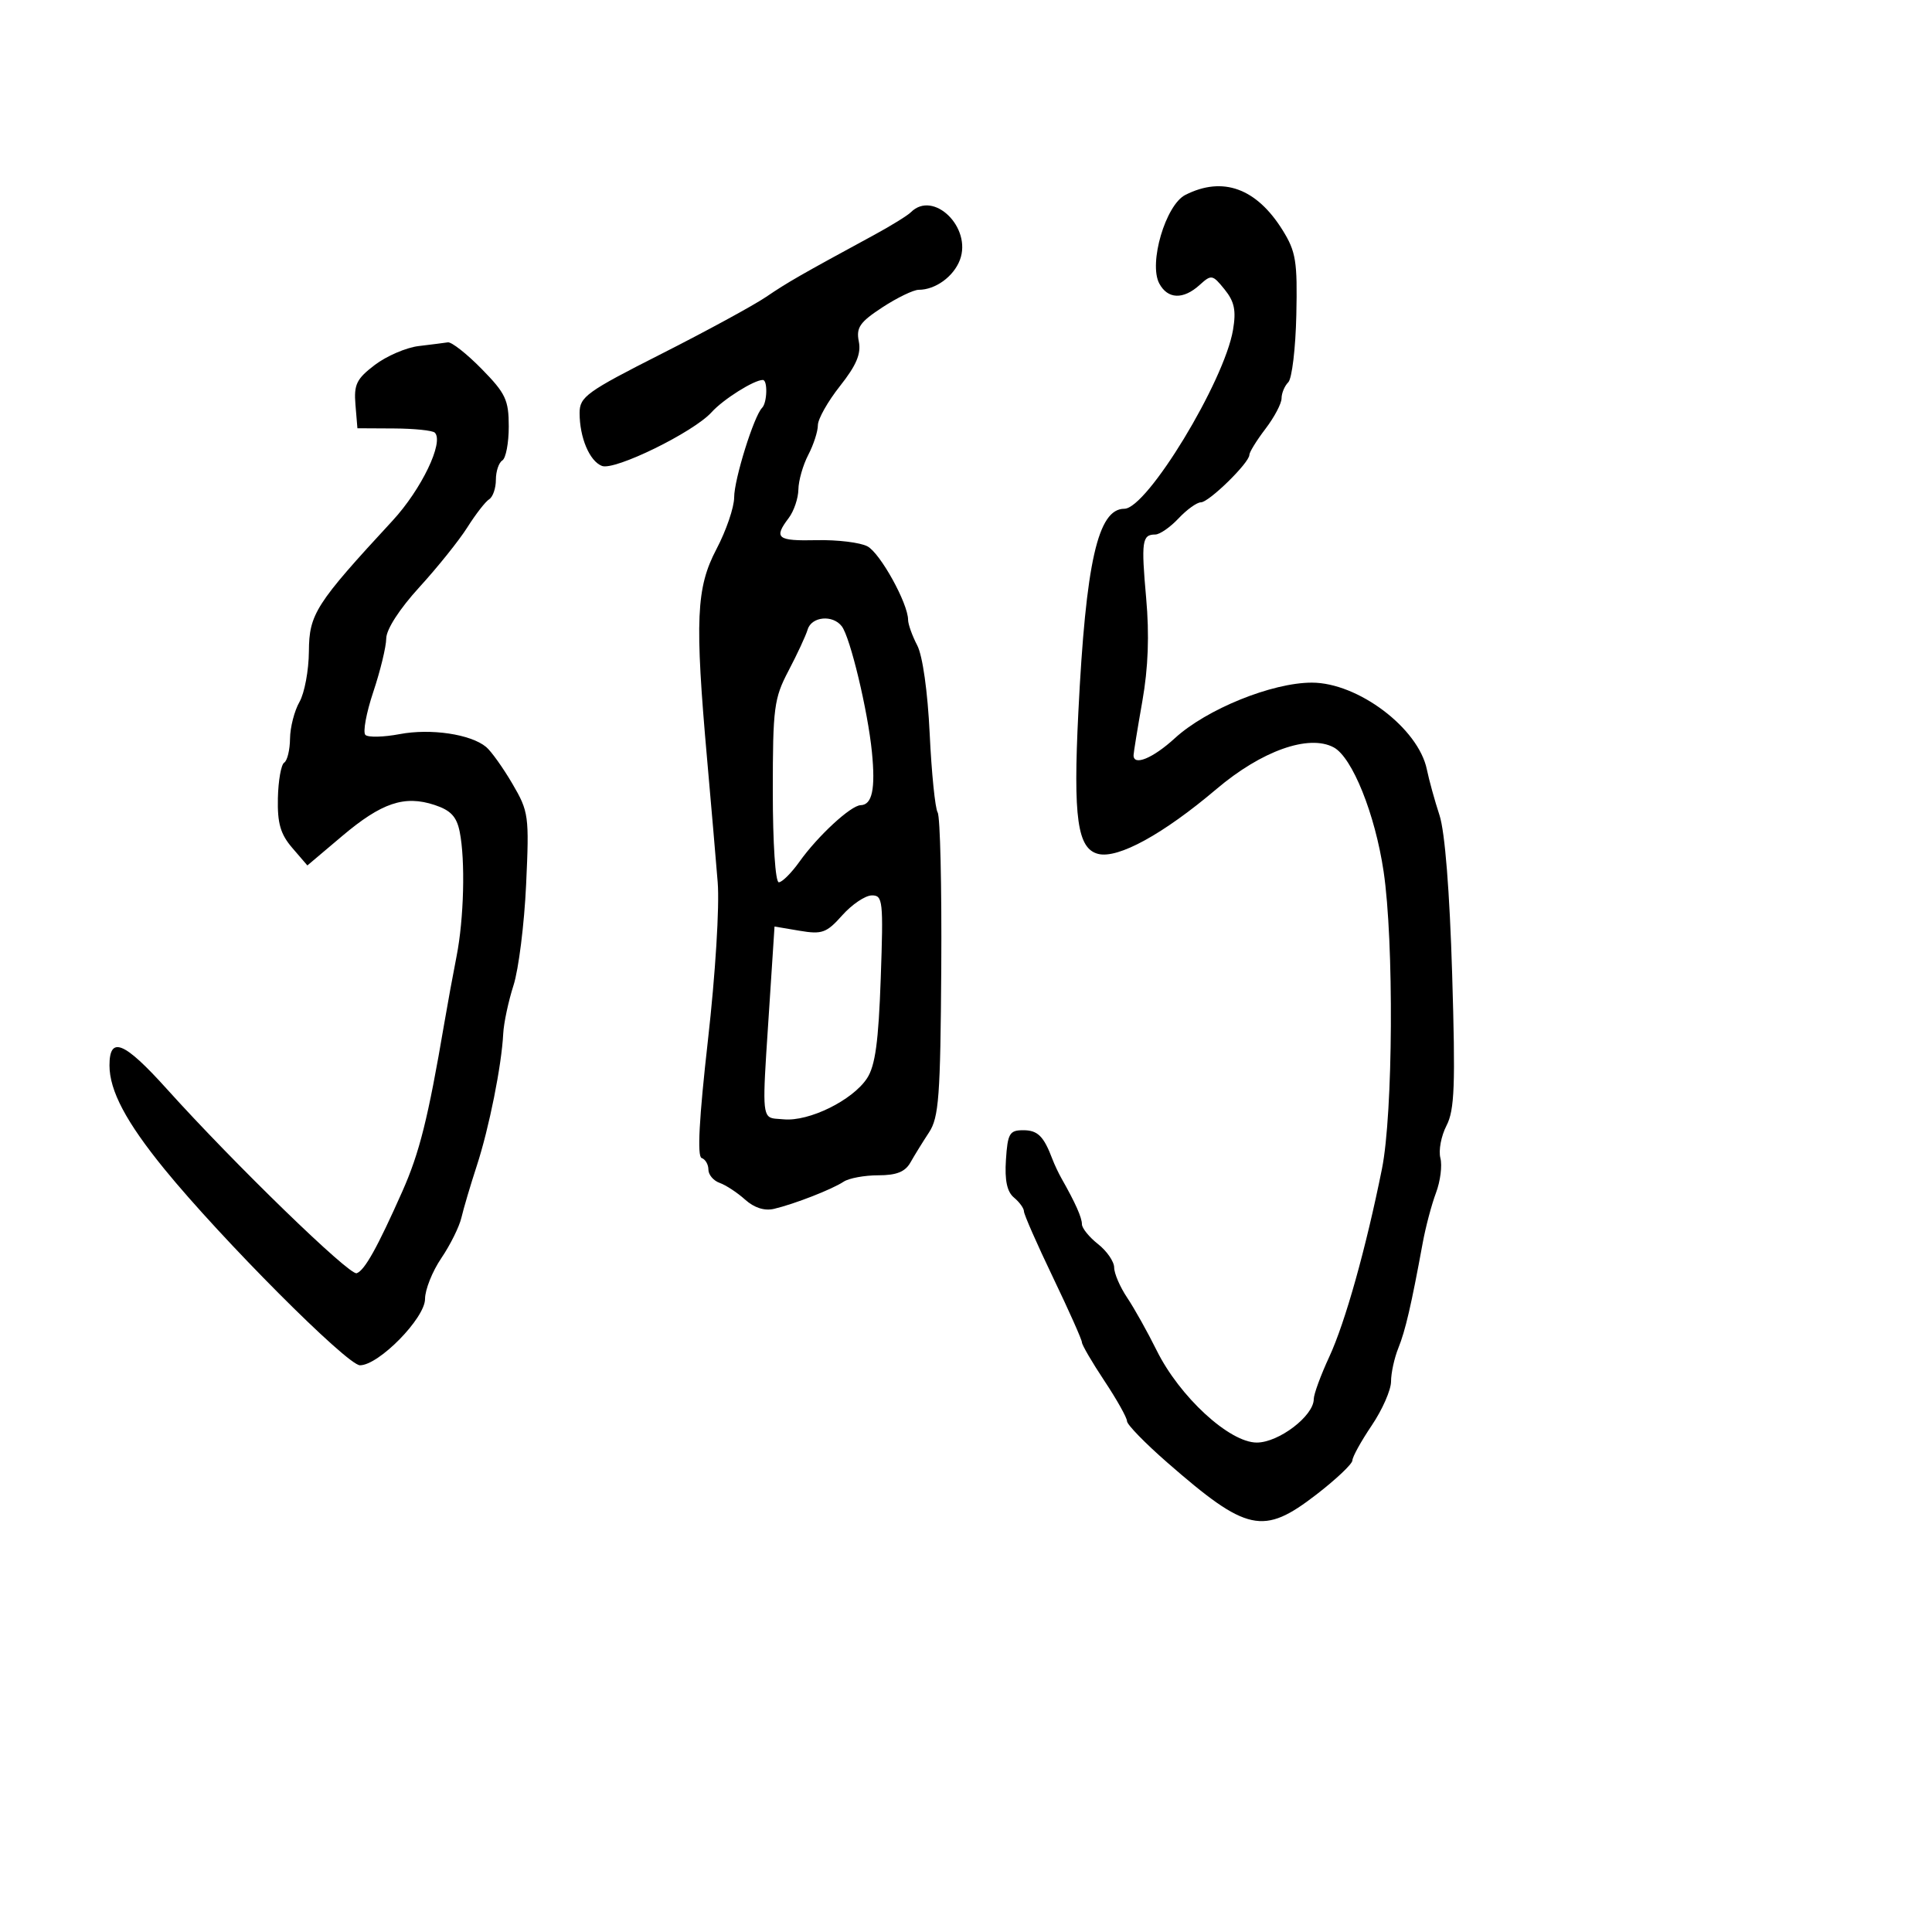 <svg xmlns="http://www.w3.org/2000/svg" width="300" height="300" viewBox="0 0 300 300" version="1.1">
  <defs/>
  <path d="M141.45,32.948 C144.946,29.46 150.962,35.34 149.048,40.374 C148.066,42.957 145.243,45 142.655,45 C141.844,45 139.304,46.228 137.011,47.729 C133.506,50.024 132.924,50.868 133.356,53.029 C133.737,54.933 132.979,56.725 130.435,59.941 C128.546,62.328 127,65.067 127,66.026 C127,66.986 126.328,69.06 125.506,70.636 C124.685,72.211 123.995,74.625 123.974,76 C123.953,77.375 123.276,79.374 122.468,80.441 C120.103,83.568 120.674,84.017 126.829,83.878 C130.035,83.806 133.578,84.239 134.704,84.841 C136.689,85.904 140.994,93.689 141.006,96.239 C141.01,96.933 141.648,98.719 142.425,100.208 C143.267,101.822 144.05,107.381 144.363,113.963 C144.651,120.038 145.208,125.527 145.599,126.16 C145.99,126.793 146.242,137.631 146.16,150.245 C146.028,170.268 145.787,173.517 144.255,175.843 C143.29,177.309 141.994,179.407 141.376,180.504 C140.555,181.962 139.207,182.5 136.376,182.5 C134.244,182.5 131.825,182.946 131,183.492 C129.196,184.685 123.383,186.954 120.199,187.708 C118.714,188.059 117.118,187.551 115.699,186.275 C114.49,185.188 112.713,184.02 111.75,183.68 C110.787,183.341 110,182.411 110,181.615 C110,180.818 109.527,180.009 108.949,179.816 C108.237,179.579 108.555,173.655 109.932,161.483 C111.089,151.265 111.741,140.693 111.443,137 C111.155,133.425 110.42,124.875 109.809,118 C107.878,96.255 108.098,91.265 111.25,85.268 C112.763,82.391 114,78.774 114,77.23 C114,74.438 117.07,64.596 118.336,63.33 C119.135,62.531 119.228,59 118.45,59 C117.077,59 112.306,62.004 110.498,64.008 C107.696,67.111 95.453,73.111 93.473,72.351 C91.545,71.612 90,67.952 90,64.127 C90,61.618 91.084,60.834 102.715,54.942 C109.708,51.399 117.02,47.42 118.965,46.099 C122.303,43.832 124.274,42.702 135.761,36.468 C138.367,35.053 140.928,33.469 141.45,32.948 Z M184.062,30.265 C189.872,27.321 195.11,29.223 199.168,35.749 C201.231,39.068 201.476,40.584 201.293,48.907 C201.18,54.08 200.617,58.783 200.043,59.357 C199.469,59.931 199,61.055 199,61.856 C199,62.656 197.875,64.786 196.5,66.589 C195.125,68.392 194,70.213 194,70.636 C194,71.858 187.726,78 186.478,78 C185.857,78 184.292,79.125 183,80.5 C181.708,81.875 180.081,83 179.385,83 C177.338,83 177.187,84.059 177.976,92.88 C178.487,98.592 178.298,103.687 177.383,108.88 C176.644,113.071 176.03,116.838 176.02,117.25 C175.974,119.003 179.009,117.761 182.433,114.626 C187.351,110.121 197.51,106 203.699,106 C210.87,106 220.248,113.078 221.563,119.484 C221.904,121.143 222.787,124.341 223.526,126.592 C224.367,129.154 225.102,138.386 225.491,151.283 C226.011,168.526 225.868,172.355 224.61,174.788 C223.783,176.386 223.357,178.649 223.662,179.816 C223.967,180.983 223.661,183.415 222.981,185.219 C222.301,187.024 221.373,190.525 220.918,193 C219.141,202.678 218.229,206.61 217.137,209.315 C216.512,210.863 216,213.203 216,214.515 C216,215.827 214.65,218.9 213,221.345 C211.35,223.79 210,226.233 210,226.773 C210,227.314 207.477,229.704 204.393,232.083 C196.145,238.446 193.636,237.906 181.25,227.098 C177.813,224.099 175,221.209 175,220.676 C175,220.143 173.425,217.334 171.5,214.434 C169.575,211.534 168,208.836 168,208.438 C168,208.041 165.975,203.497 163.5,198.341 C161.025,193.184 159,188.578 159,188.105 C159,187.632 158.303,186.667 157.452,185.96 C156.37,185.062 155.993,183.294 156.202,180.088 C156.468,176 156.76,175.5 158.891,175.5 C161.14,175.5 162.074,176.428 163.421,180 C163.733,180.825 164.37,182.175 164.838,183 C166.985,186.785 168,189.061 168,190.093 C168,190.708 169.125,192.097 170.5,193.179 C171.875,194.26 173.003,195.9 173.007,196.823 C173.01,197.745 173.919,199.85 175.025,201.5 C176.132,203.15 178.196,206.84 179.612,209.7 C183.167,216.883 190.902,224 195.152,224 C198.568,224 204,219.856 204,217.251 C204,216.495 205.083,213.542 206.407,210.688 C208.878,205.361 212.102,193.86 214.589,181.5 C216.317,172.915 216.464,146.204 214.845,135.314 C213.519,126.397 209.978,117.594 207.098,116.052 C203.225,113.98 195.898,116.583 188.892,122.523 C180.63,129.527 173.621,133.373 170.531,132.597 C167.298,131.786 166.628,127.021 167.443,110.645 C168.605,87.28 170.475,79 174.588,79 C178.104,79 190.108,59.241 191.462,51.225 C191.971,48.211 191.684,46.831 190.153,44.94 C188.276,42.623 188.107,42.593 186.267,44.259 C183.729,46.555 181.319,46.464 180.012,44.022 C178.331,40.881 180.999,31.816 184.062,30.265 Z M65,53.738 C66.925,53.508 68.969,53.248 69.542,53.16 C70.115,53.072 72.477,54.93 74.792,57.288 C78.519,61.085 79,62.108 79,66.229 C79,68.788 78.55,71.16 78,71.5 C77.45,71.84 77,73.19 77,74.5 C77,75.81 76.532,77.171 75.959,77.525 C75.387,77.879 73.868,79.833 72.583,81.868 C71.299,83.903 67.942,88.091 65.124,91.174 C62.04,94.549 59.99,97.72 59.975,99.14 C59.962,100.438 59.057,104.173 57.964,107.439 C56.872,110.705 56.32,113.711 56.739,114.118 C57.158,114.524 59.556,114.468 62.068,113.993 C66.888,113.081 73.093,114.002 75.483,115.986 C76.268,116.637 78.102,119.204 79.559,121.691 C82.104,126.034 82.188,126.65 81.695,137.356 C81.413,143.485 80.533,150.525 79.738,153 C78.944,155.475 78.225,158.85 78.141,160.5 C77.89,165.455 75.951,175.149 74.042,181 C73.055,184.025 71.978,187.658 71.649,189.073 C71.32,190.488 69.914,193.321 68.525,195.368 C67.136,197.414 66,200.263 66,201.698 C66,204.683 58.822,212 55.894,212 C53.922,212 34.35,192.362 25.521,181.524 C19.587,174.24 17,169.356 17,165.437 C17,160.8 19.267,161.727 25.881,169.068 C36.375,180.718 54.26,198.08 55.381,197.706 C56.606,197.298 58.592,193.741 62.475,185 C65.137,179.009 66.478,173.64 68.97,159 C69.485,155.975 70.35,151.25 70.893,148.5 C72.04,142.695 72.27,133.599 71.383,129.164 C70.911,126.804 69.993,125.823 67.483,124.995 C62.798,123.448 59.259,124.64 53.114,129.834 L47.729,134.386 L45.383,131.659 C43.551,129.529 43.062,127.84 43.15,123.944 C43.212,121.201 43.653,118.714 44.131,118.419 C44.609,118.124 45.016,116.446 45.035,114.691 C45.055,112.936 45.714,110.375 46.5,109 C47.286,107.625 47.945,104.087 47.965,101.139 C48.003,95.346 49.006,93.779 60.949,80.857 C65.44,75.998 68.974,68.64 67.517,67.183 C67.175,66.841 64.331,66.548 61.197,66.531 L55.5,66.5 L55.195,62.843 C54.934,59.706 55.361,58.827 58.195,56.671 C60.013,55.288 63.075,53.968 65,53.738 Z M130.78,142.132 C128.347,144.864 127.649,145.116 124.164,144.528 L120.268,143.869 L119.564,154.685 C118.607,169.392 118.25,172.647 119.488,173.453 C119.964,173.762 120.674,173.711 121.676,173.808 C125.616,174.19 132.395,170.854 134.639,167.428 C135.905,165.496 136.416,161.763 136.76,151.941 C137.183,139.828 137.094,139.002 135.356,139.039 C134.335,139.06 132.276,140.452 130.78,142.132 Z M125.413,97.75 C125.124,98.713 123.788,101.591 122.444,104.147 C120.187,108.439 120,109.875 120,122.897 C120,130.945 120.4,137 120.932,137 C121.444,137 122.891,135.557 124.147,133.794 C126.985,129.808 132.12,125.068 133.643,125.029 C135.433,124.983 135.957,122.508 135.391,116.781 C134.756,110.361 132.026,98.965 130.712,97.25 C129.308,95.416 126.019,95.727 125.413,97.75 Z"/>
</svg>

